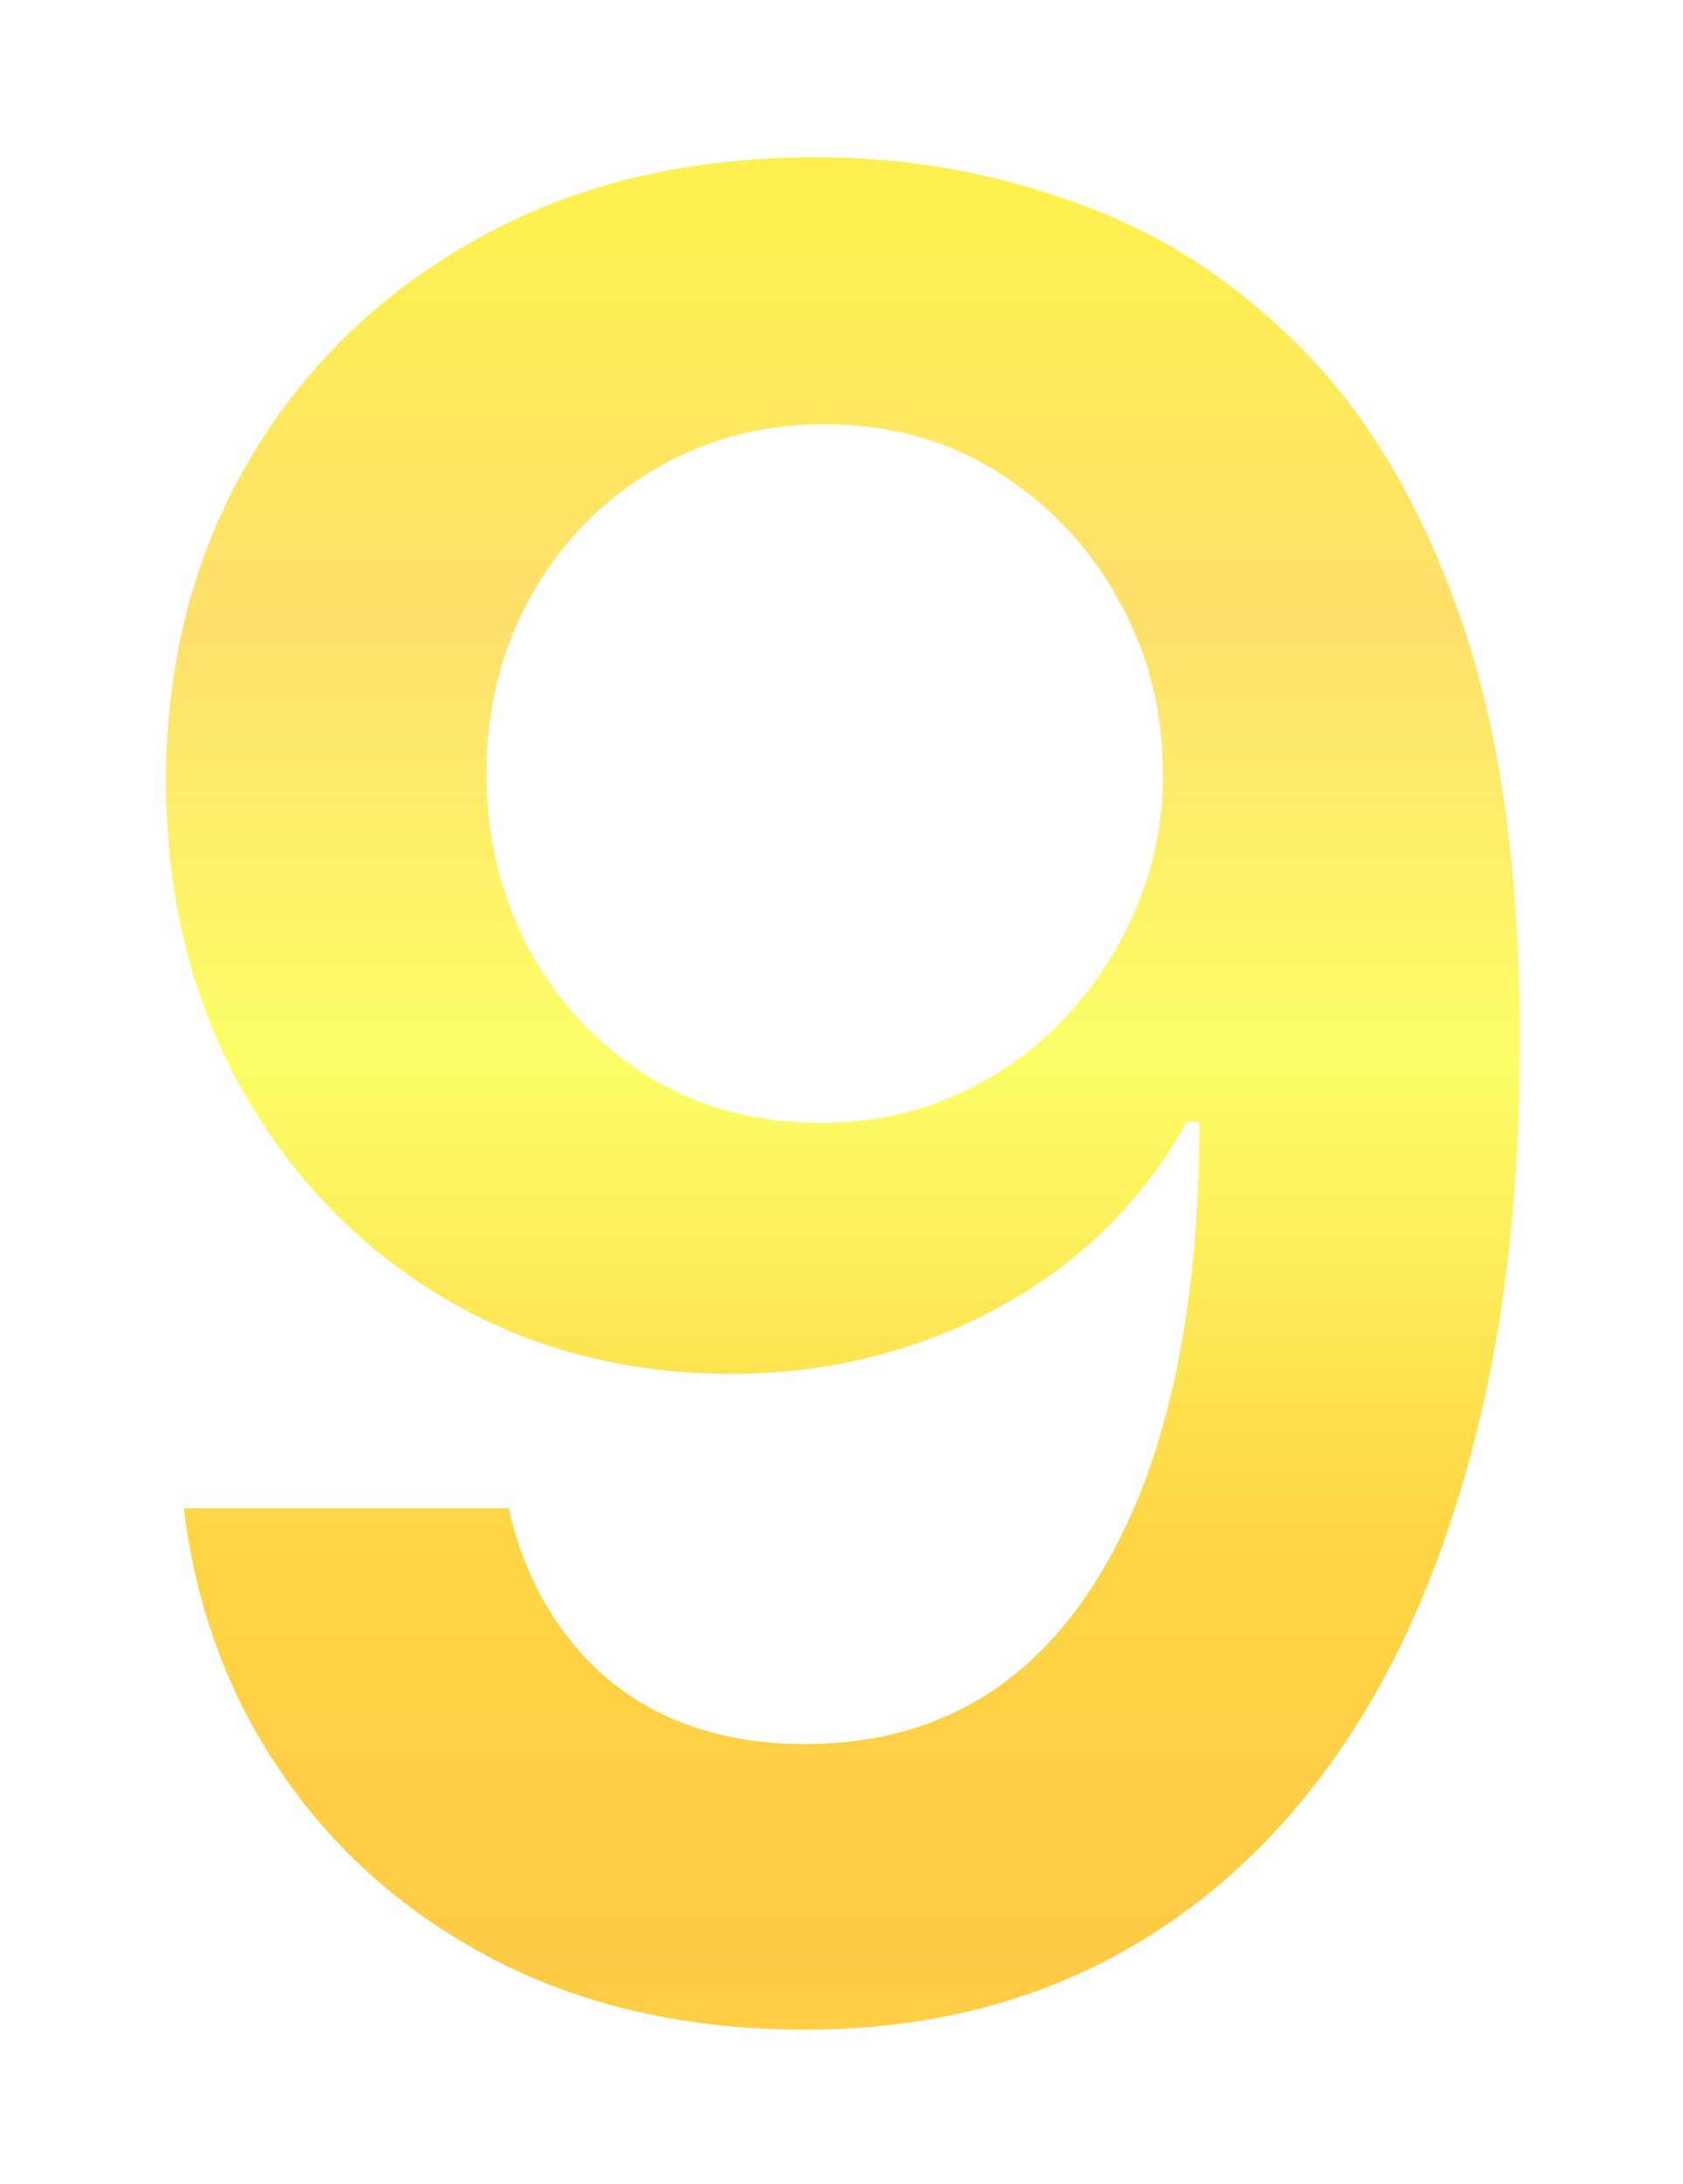 <svg width="47" height="61" viewBox="0 0 47 61" fill="none" xmlns="http://www.w3.org/2000/svg">
<g filter="url(#filter0_d_19_166)">
<path d="M23.003 0.395C25.439 0.411 27.809 0.842 30.112 1.688C32.432 2.516 34.52 3.875 36.376 5.764C38.233 7.637 39.707 10.148 40.801 13.296C41.895 16.445 42.442 20.339 42.442 24.979C42.458 29.354 41.994 33.265 41.05 36.712C40.122 40.143 38.788 43.043 37.048 45.413C35.307 47.782 33.211 49.589 30.759 50.832C28.306 52.075 25.547 52.696 22.481 52.696C19.266 52.696 16.416 52.066 13.93 50.807C11.46 49.547 9.464 47.824 7.939 45.636C6.414 43.449 5.478 40.947 5.13 38.129H14.203C14.667 40.151 15.612 41.758 17.037 42.952C18.479 44.128 20.293 44.717 22.481 44.717C26.011 44.717 28.729 43.184 30.634 40.118C32.54 37.052 33.493 32.793 33.493 27.341H33.145C32.333 28.799 31.28 30.059 29.988 31.119C28.695 32.163 27.229 32.967 25.588 33.531C23.964 34.094 22.241 34.376 20.418 34.376C17.435 34.376 14.75 33.663 12.364 32.238C9.994 30.813 8.113 28.857 6.721 26.371C5.345 23.886 4.649 21.044 4.633 17.845C4.633 14.531 5.395 11.556 6.92 8.921C8.461 6.27 10.607 4.182 13.358 2.657C16.109 1.116 19.324 0.362 23.003 0.395ZM23.028 7.852C21.238 7.852 19.622 8.291 18.18 9.17C16.755 10.031 15.628 11.208 14.8 12.7C13.988 14.175 13.582 15.823 13.582 17.646C13.598 19.453 14.004 21.093 14.8 22.568C15.612 24.043 16.714 25.211 18.106 26.073C19.514 26.935 21.122 27.366 22.928 27.366C24.271 27.366 25.522 27.109 26.682 26.595C27.842 26.081 28.853 25.369 29.715 24.457C30.593 23.529 31.272 22.477 31.753 21.3C32.25 20.124 32.49 18.881 32.474 17.572C32.474 15.832 32.059 14.224 31.231 12.749C30.419 11.274 29.3 10.089 27.875 9.195C26.466 8.3 24.851 7.852 23.028 7.852Z" fill="url(#paint0_linear_19_166)"/>
</g>
<defs>
<filter id="filter0_d_19_166" x="0.633" y="0.345" width="45.834" height="60.351" filterUnits="userSpaceOnUse" color-interpolation-filters="sRGB">
<feFlood flood-opacity="0" result="BackgroundImageFix"/>
<feColorMatrix in="SourceAlpha" type="matrix" values="0 0 0 0 0 0 0 0 0 0 0 0 0 0 0 0 0 0 127 0" result="hardAlpha"/>
<feOffset dy="4"/>
<feGaussianBlur stdDeviation="2"/>
<feComposite in2="hardAlpha" operator="out"/>
<feColorMatrix type="matrix" values="0 0 0 0 0 0 0 0 0 0 0 0 0 0 0 0 0 0 0.25 0"/>
<feBlend mode="normal" in2="BackgroundImageFix" result="effect1_dropShadow_19_166"/>
<feBlend mode="normal" in="SourceGraphic" in2="effect1_dropShadow_19_166" result="shape"/>
</filter>
<linearGradient id="paint0_linear_19_166" x1="23.5" y1="-9" x2="23.5" y2="63" gradientUnits="userSpaceOnUse">
<stop stop-color="#FED64A"/>
<stop offset="0.145" stop-color="#FEF14E"/>
<stop offset="0.31" stop-color="#FFDF6C"/>
<stop offset="0.48" stop-color="#FCFF67"/>
<stop offset="0.665" stop-color="#FED545"/>
<stop offset="0.835" stop-color="#FECA45"/>
<stop offset="0.965" stop-color="#FEED44"/>
</linearGradient>
</defs>
</svg>
